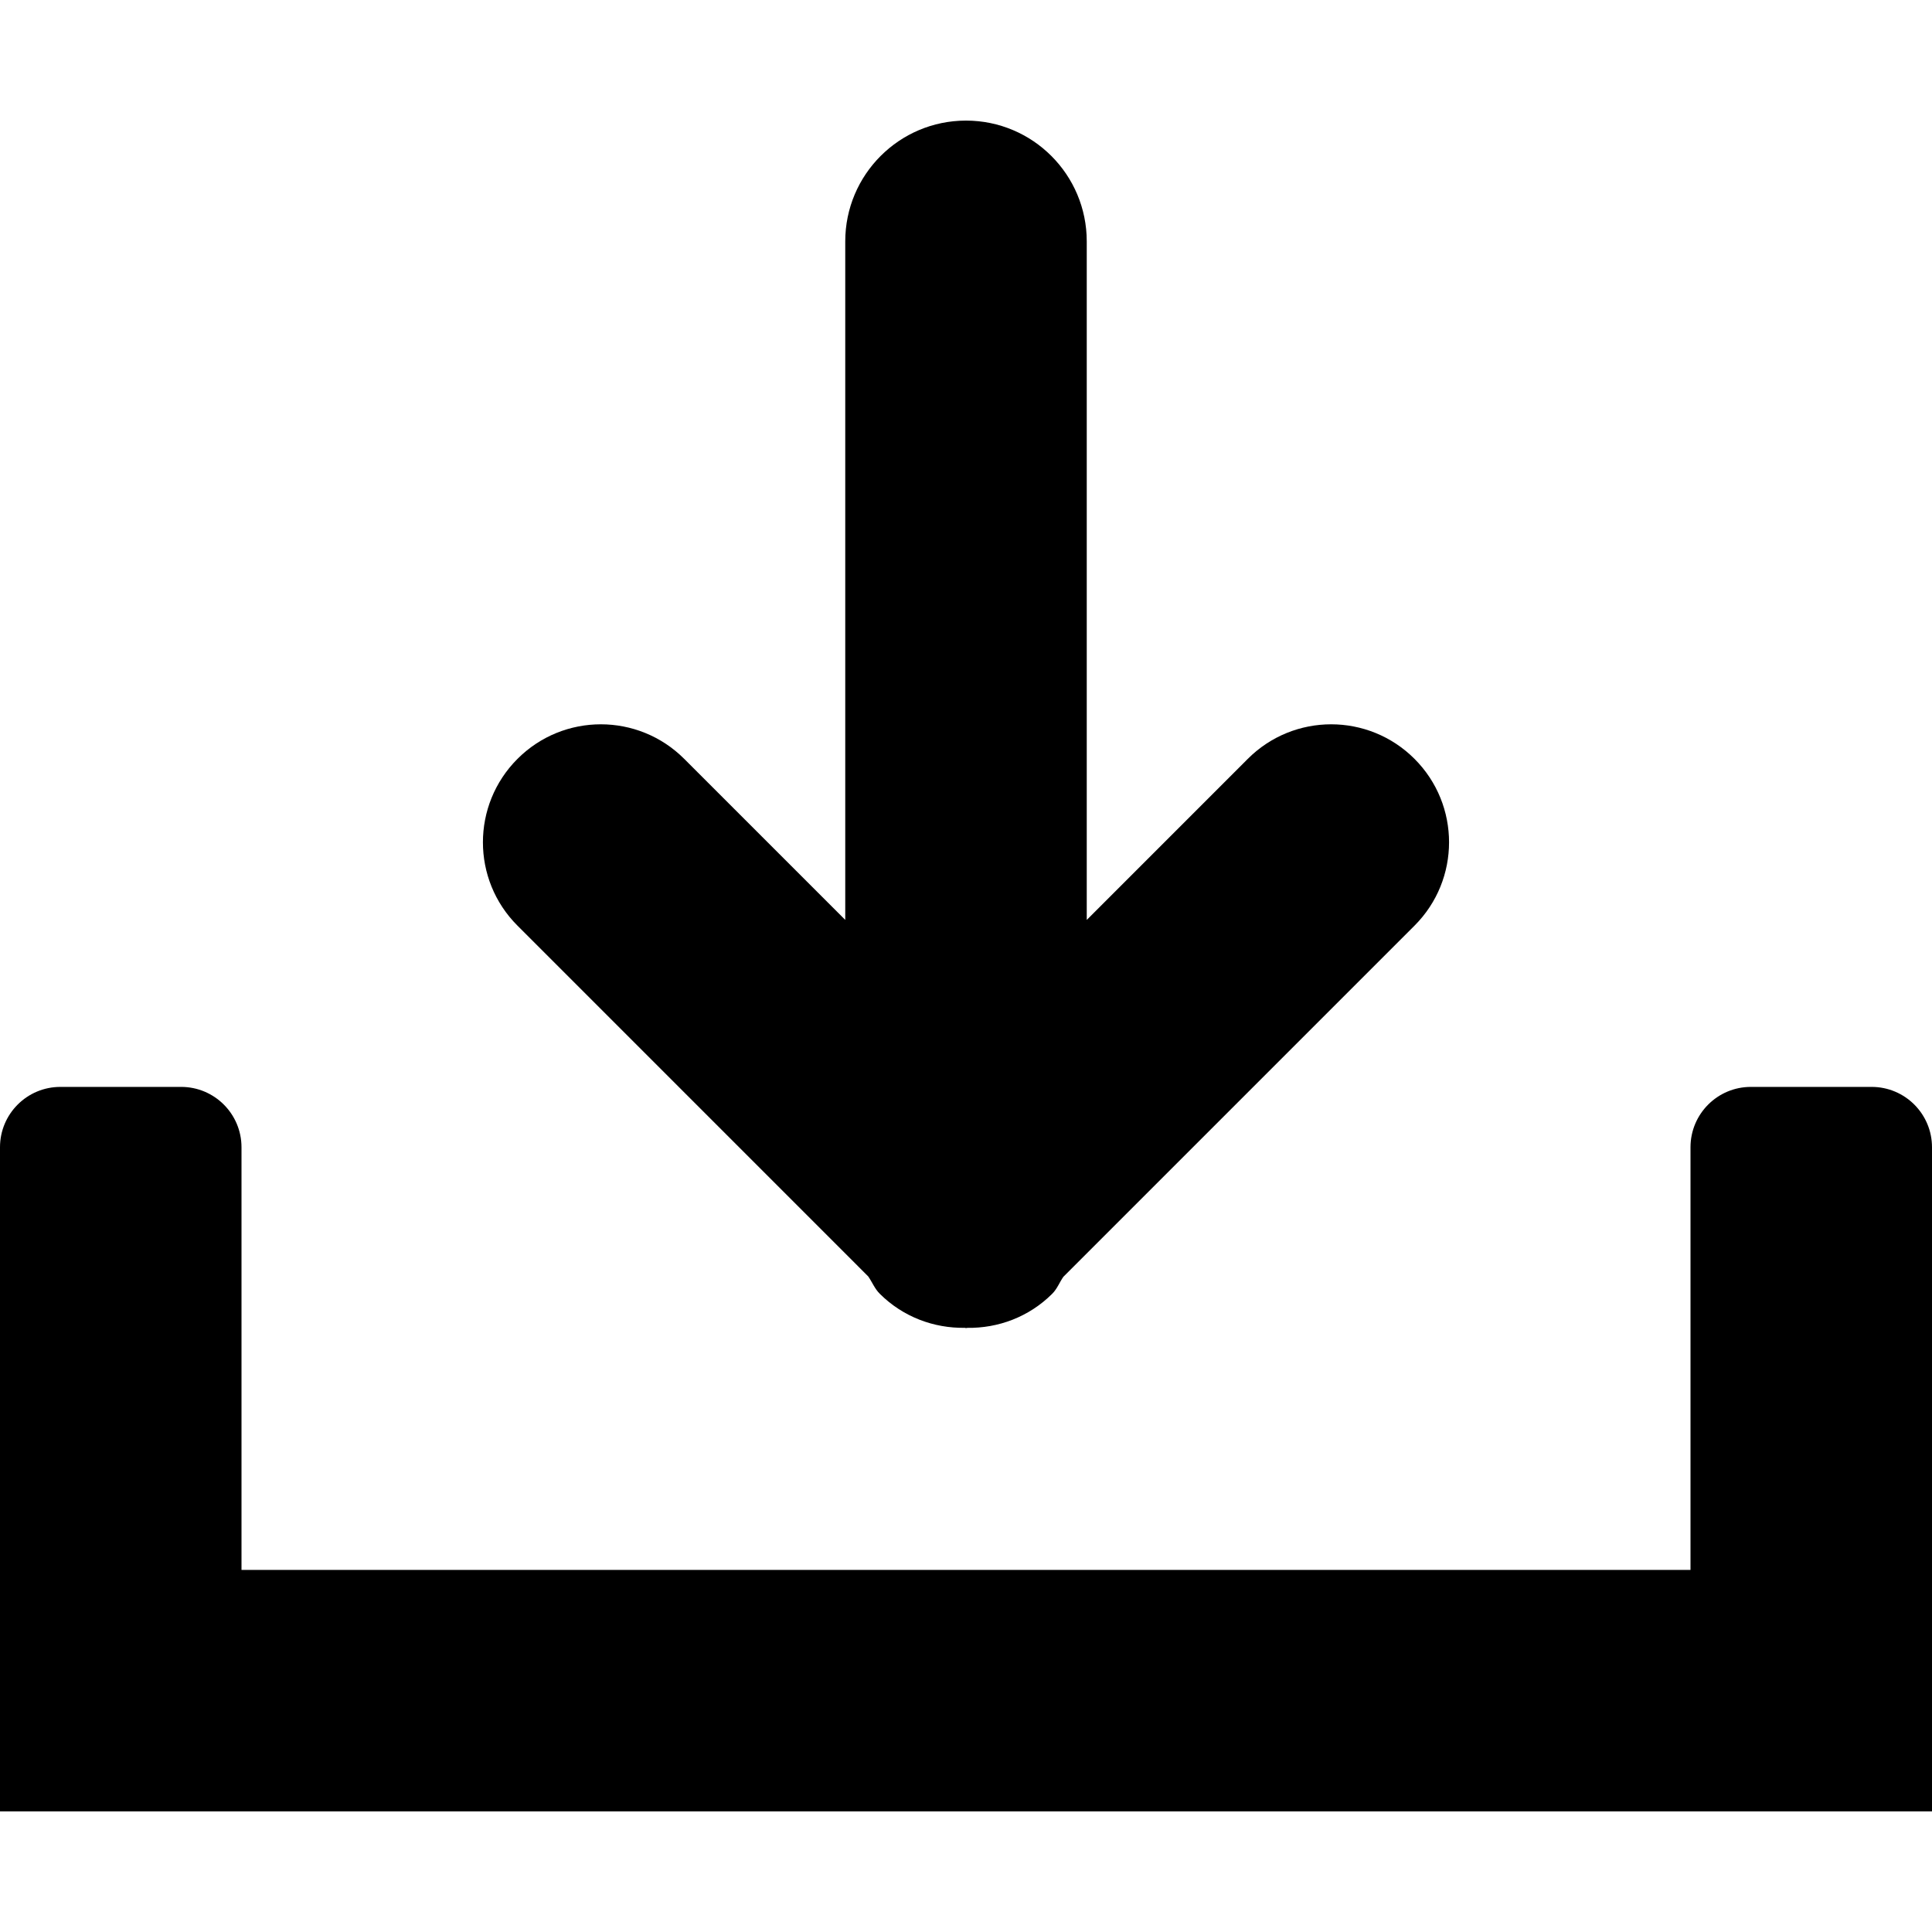 <svg xmlns="http://www.w3.org/2000/svg" width="64" height="64" viewBox="0 0 64 64"><path fill-rule="evenodd" clip-rule="evenodd" d="M62,60.005h-4H6H2H0v-2v-6v-14c0-1.105,0.895-2,2-2h4c1.104,0,2,0.895,2,2v14h48 v-14c0-1.105,0.895-2,2-2h4c1.104,0,2,0.895,2,2v14v6v2H62z M35.224,42.297c-0.128,0.184-0.202,0.394-0.366,0.559 c-0.777,0.776-1.8,1.146-2.818,1.131c-0.014,0-0.026,0.008-0.04,0.008c-0.014,0-0.023-0.009-0.036-0.009 c-1.02,0.016-2.044-0.354-2.822-1.13c-0.169-0.169-0.249-0.383-0.381-0.573l-11.619-11.62c-1.526-1.524-1.526-3.997,0-5.524 c1.525-1.527,3.998-1.527,5.524,0l5.334,5.334V7.997c0-2.21,1.791-4.002,4-4.002c2.209,0,4,1.791,4,4.002v22.477l5.334-5.335 c1.526-1.527,3.999-1.527,5.524,0c1.525,1.526,1.525,3.999,0,5.524L35.224,42.297z"/></svg>